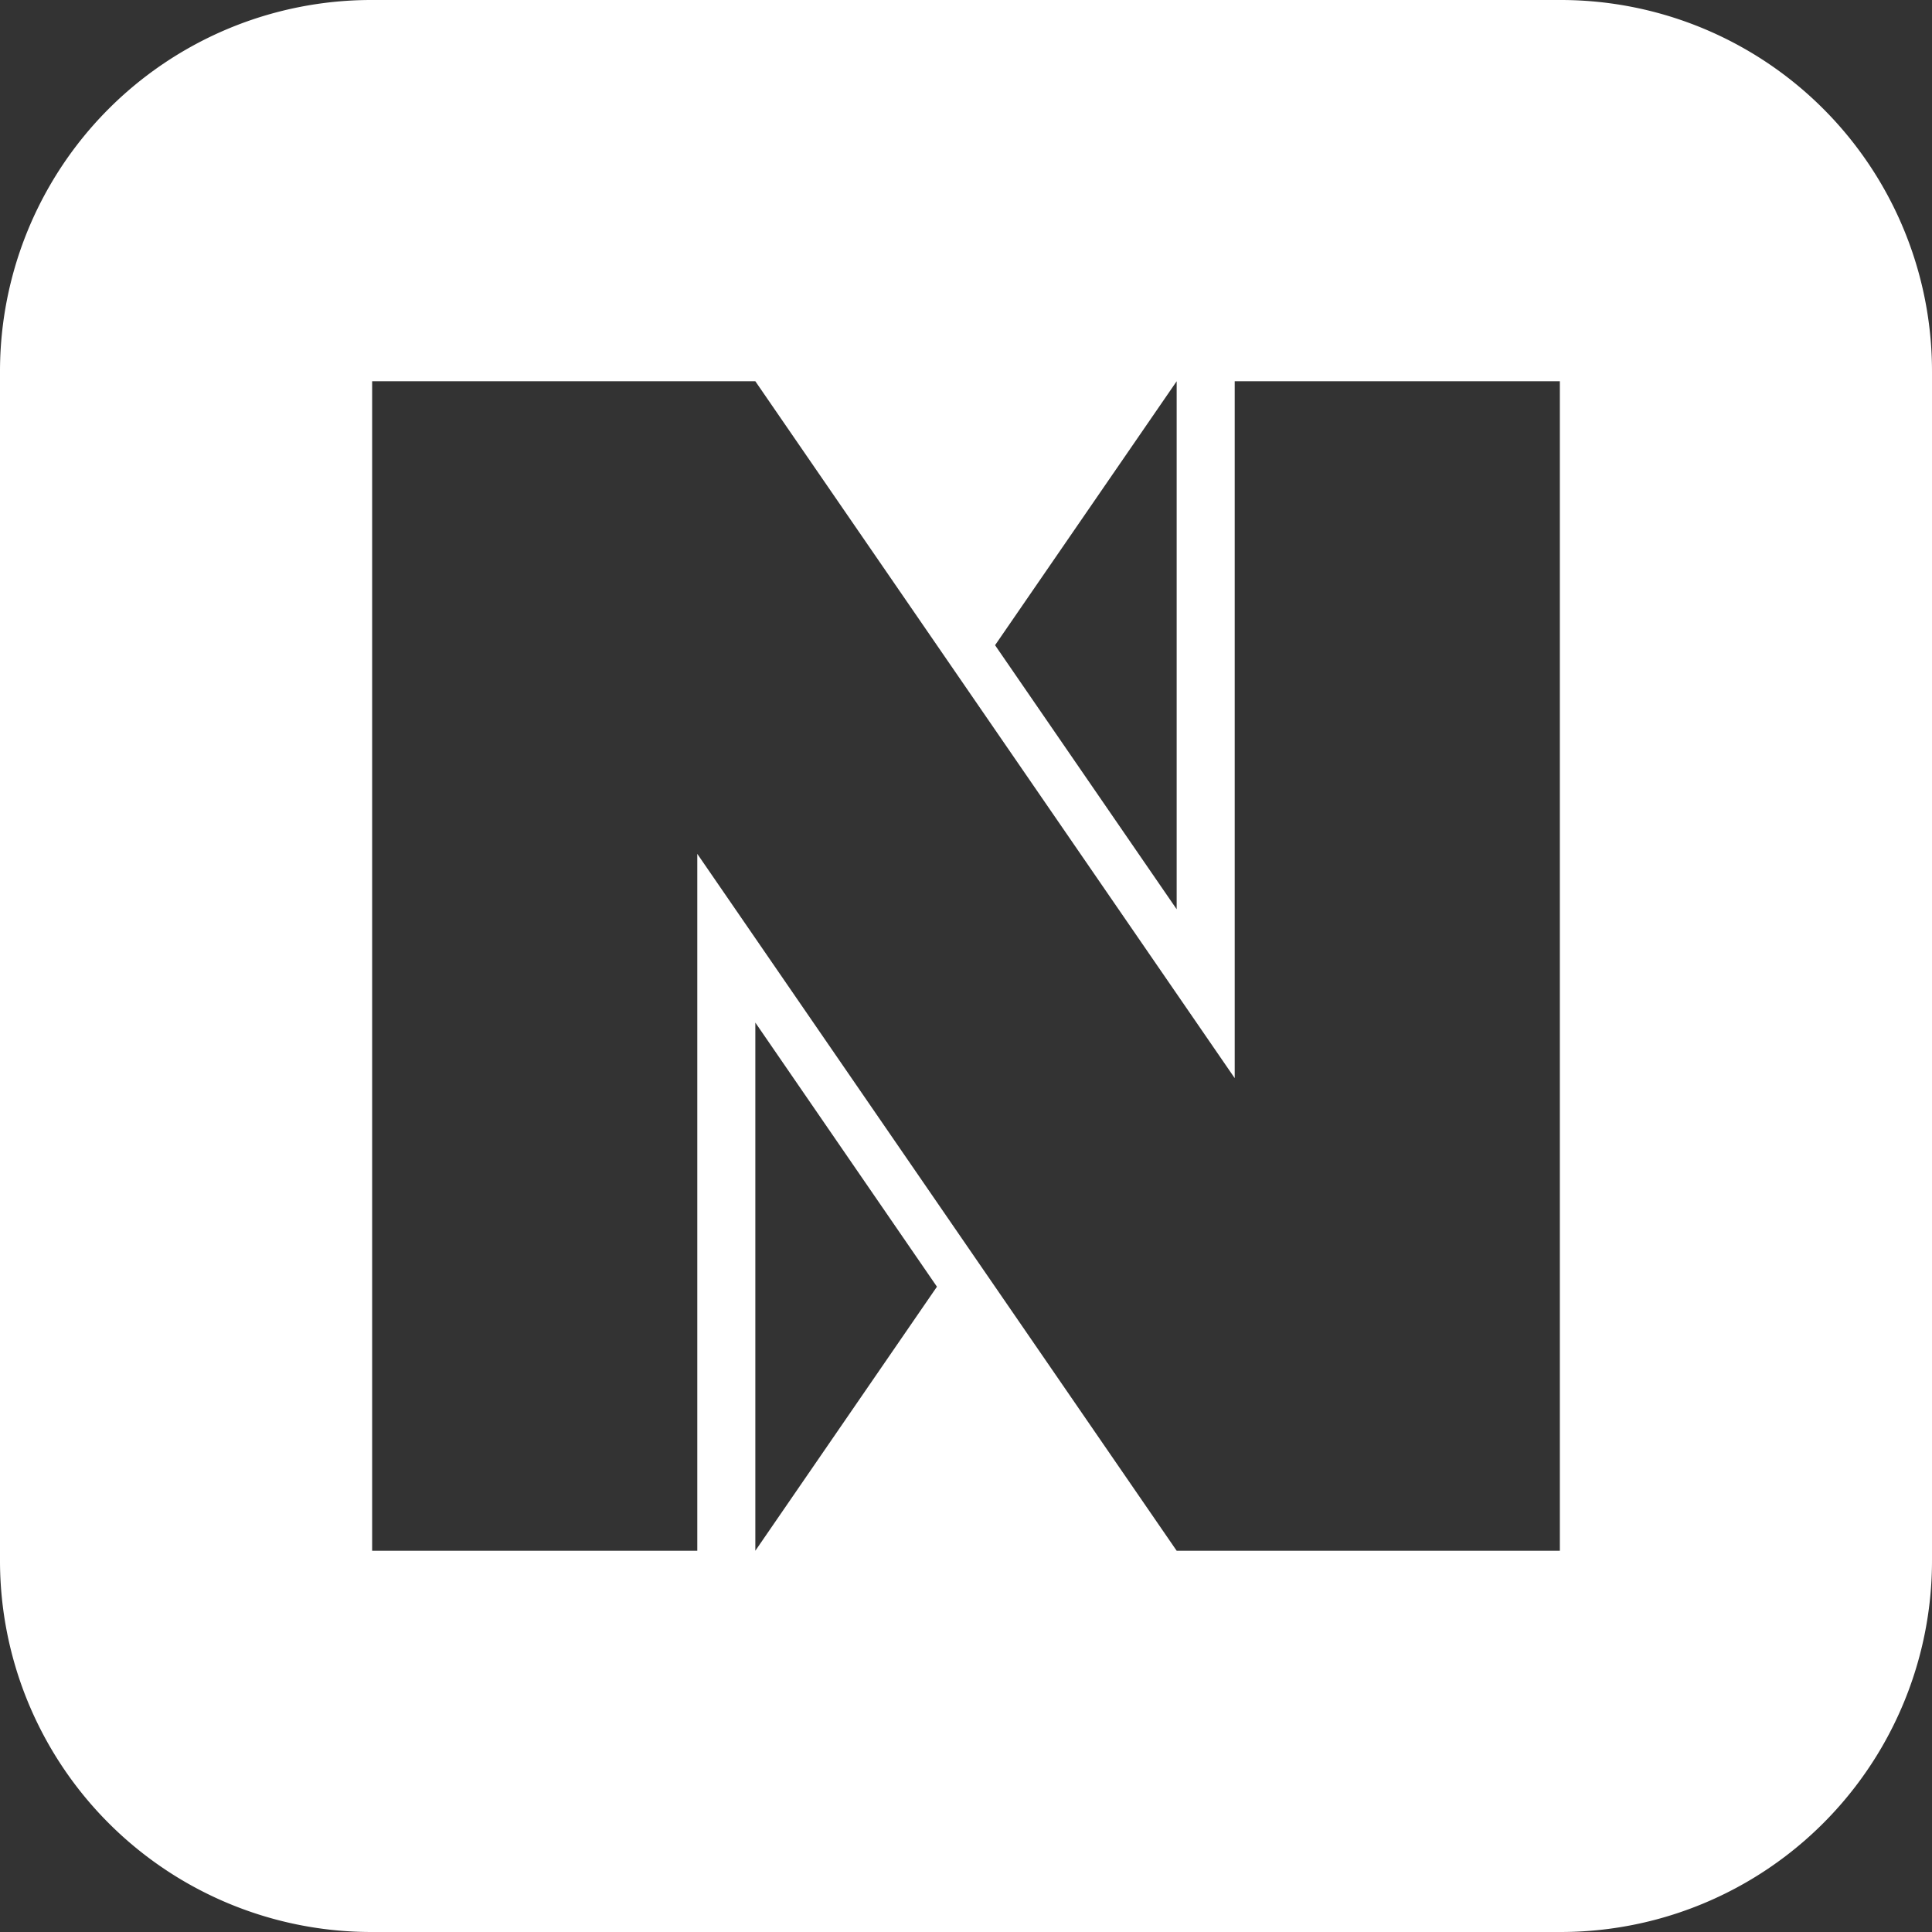 <svg heitht="72" viewBox="0 0 24 24" xmlns="http://www.w3.org/2000/svg"><rect x="0" y="0" width="24" height="24" fill="#333333" stroke="none"/><path style="fill:#fff;" d="M4.623 0A4.613 4.613 0 0 0 0 4.623v14.754A4.613 4.613 0 0 0 4.623 24h14.754A4.613 4.613 0 0 0 24 19.377V4.623A4.613 4.613 0 0 0 19.377 0H4.623zm0 4.736h4.76l5.955 8.657V4.736h4.039V19.264h-4.76l-5.955-8.657v8.657H4.623V4.736zm9.994 0v6.559l-2.256-3.28 2.256-3.279zm-5.234 7.967 2.256 3.281-2.256 3.28v-6.561z"/></svg>
